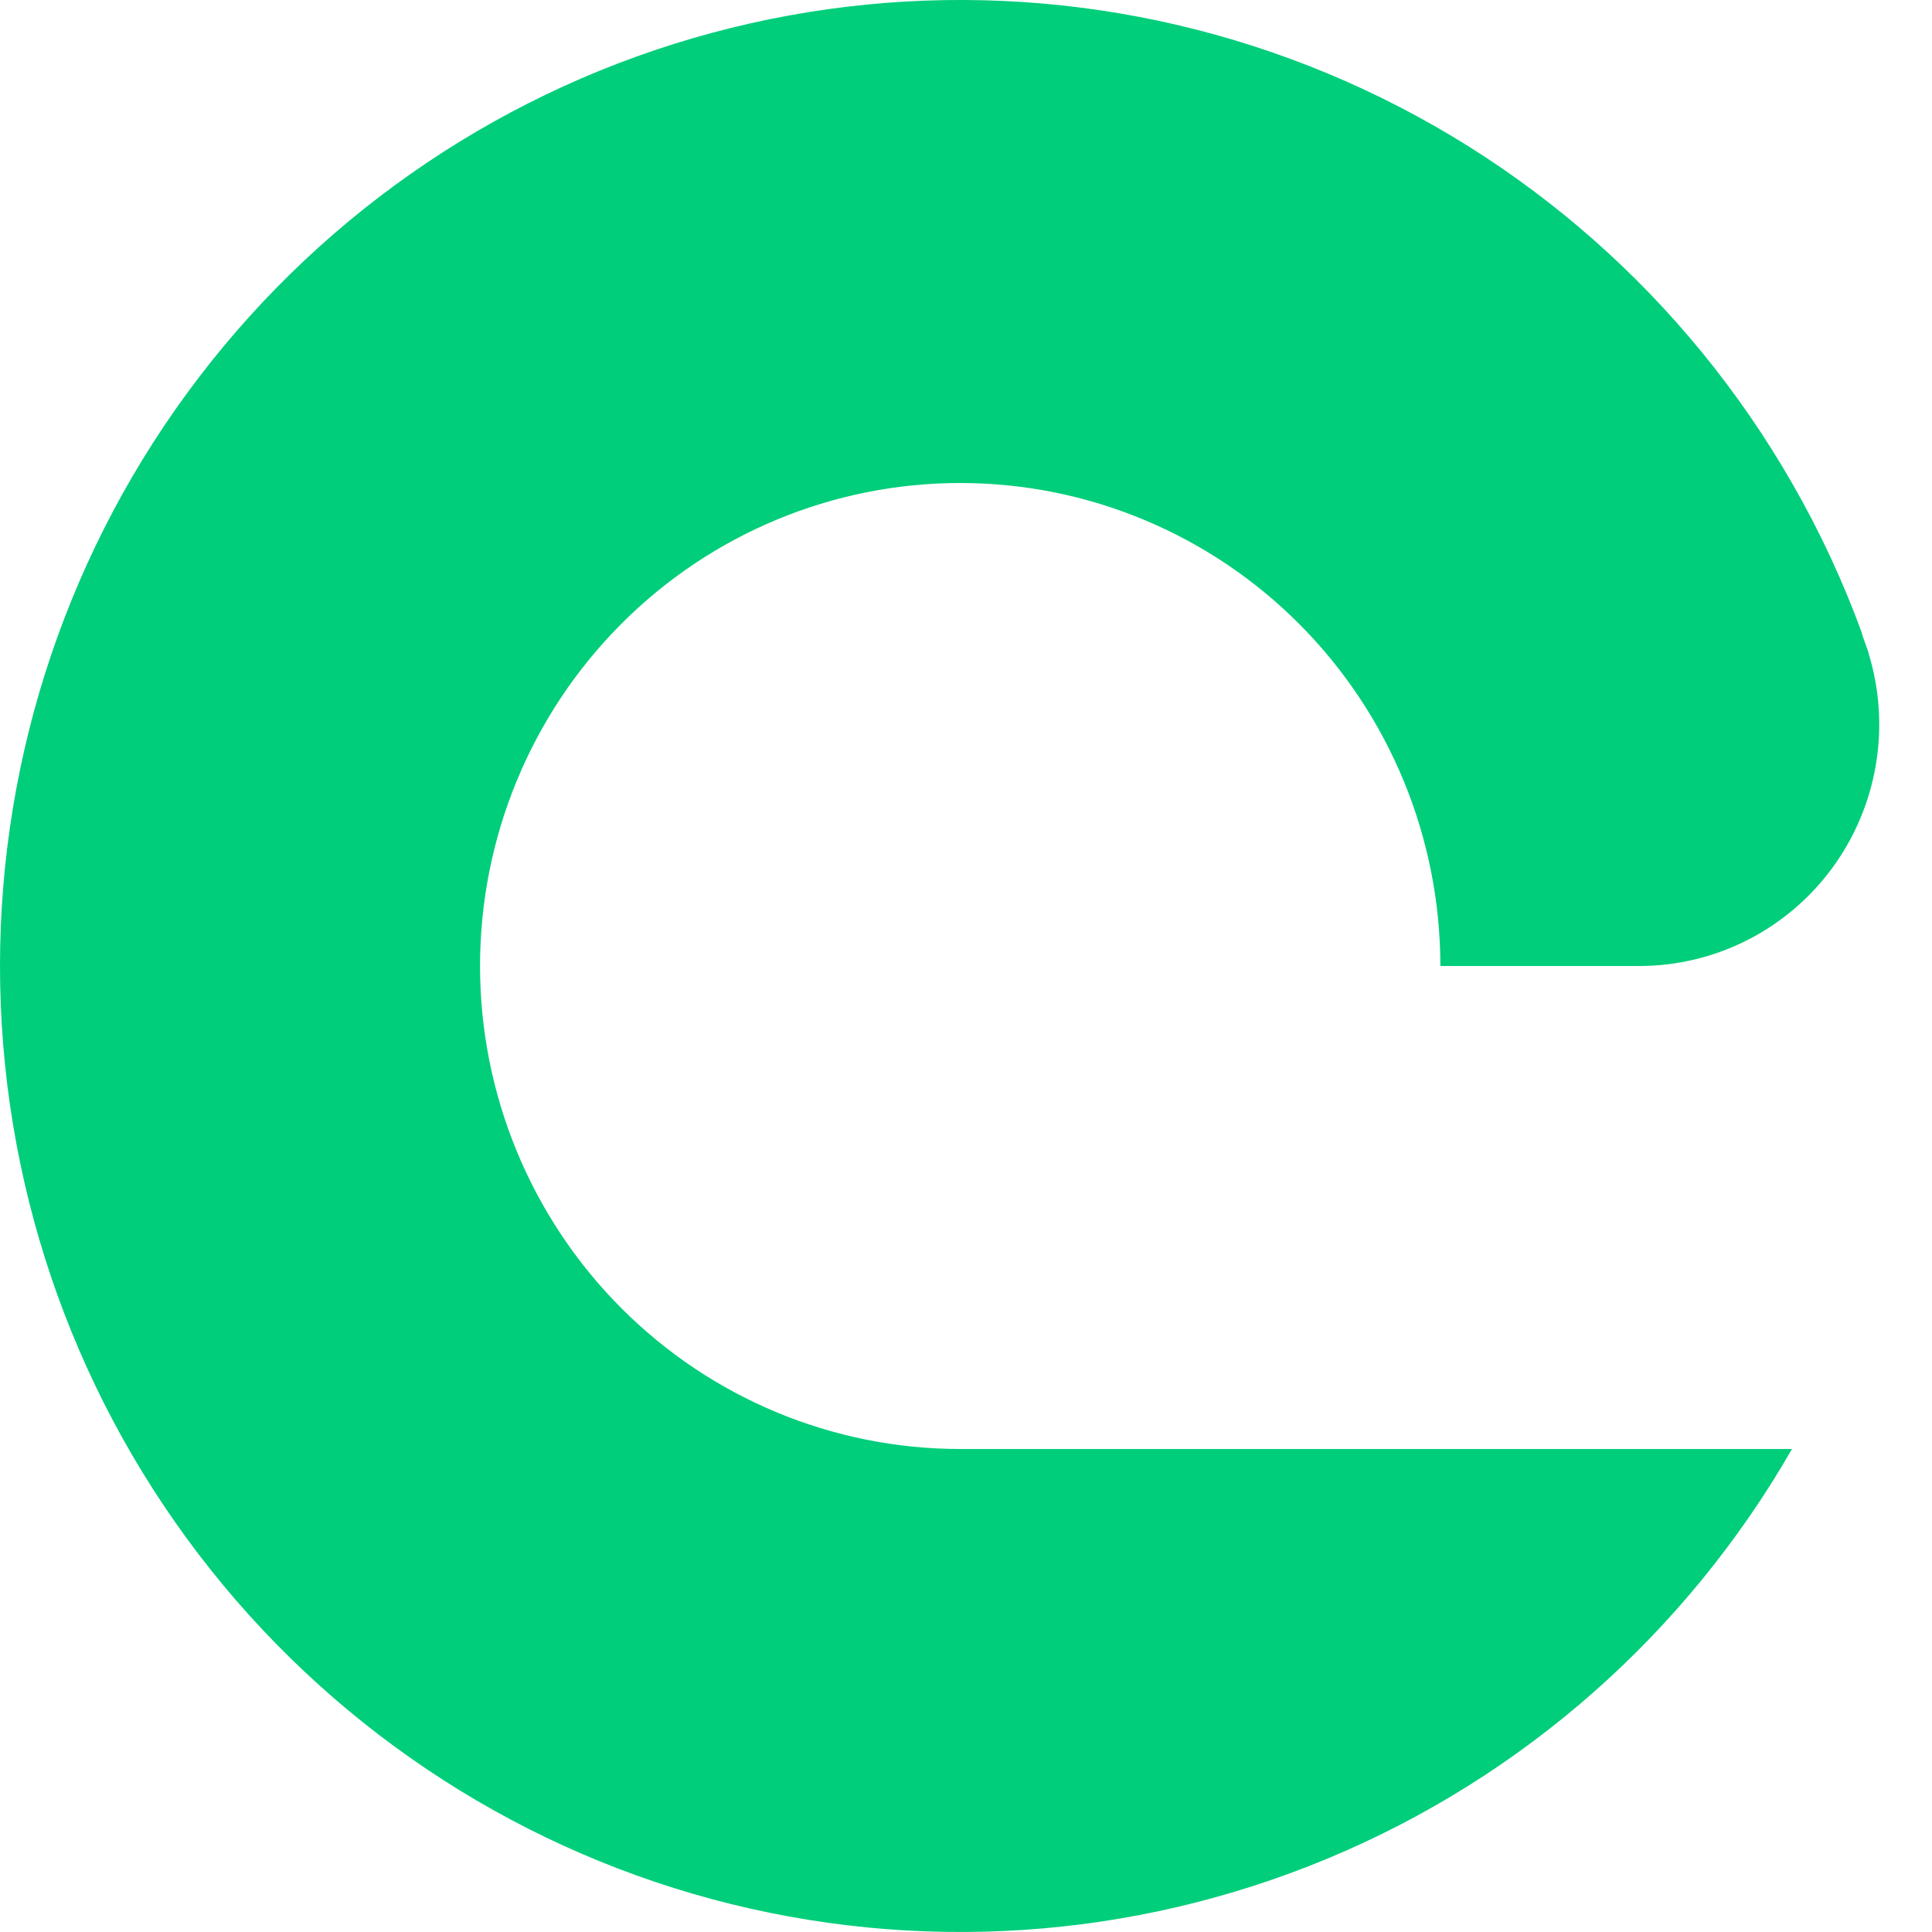 <svg width="30" height="30" viewBox="0 0 30 30" fill="none" xmlns="http://www.w3.org/2000/svg">
<path d="M7.454 15C7.454 16.989 8.24 18.897 9.638 20.303C11.036 21.71 12.933 22.5 14.91 22.5H27.826C26.184 25.36 23.651 27.595 20.618 28.858C17.585 30.122 14.223 30.343 11.052 29.489C7.881 28.634 5.08 26.751 3.081 24.131C1.083 21.512 0 18.302 0 15C0 11.698 1.083 8.488 3.081 5.869C5.08 3.249 7.881 1.366 11.052 0.511C14.223 -0.344 17.585 -0.122 20.618 1.142C23.651 2.405 26.184 4.64 27.826 7.5C28.256 8.247 28.621 9.031 28.916 9.842V9.857C28.949 9.949 28.983 10.044 29.015 10.134C29.015 10.137 29.015 10.141 29.015 10.144C29.187 10.704 29.226 11.297 29.128 11.876C29.031 12.454 28.8 13.001 28.455 13.473C28.109 13.946 27.658 14.33 27.138 14.595C26.618 14.86 26.043 14.999 25.46 15H22.366C22.366 13.011 21.58 11.103 20.182 9.697C18.784 8.29 16.887 7.5 14.91 7.5C12.933 7.5 11.036 8.29 9.638 9.697C8.24 11.103 7.454 13.011 7.454 15Z" fill="#00CE7A"/>
</svg>
